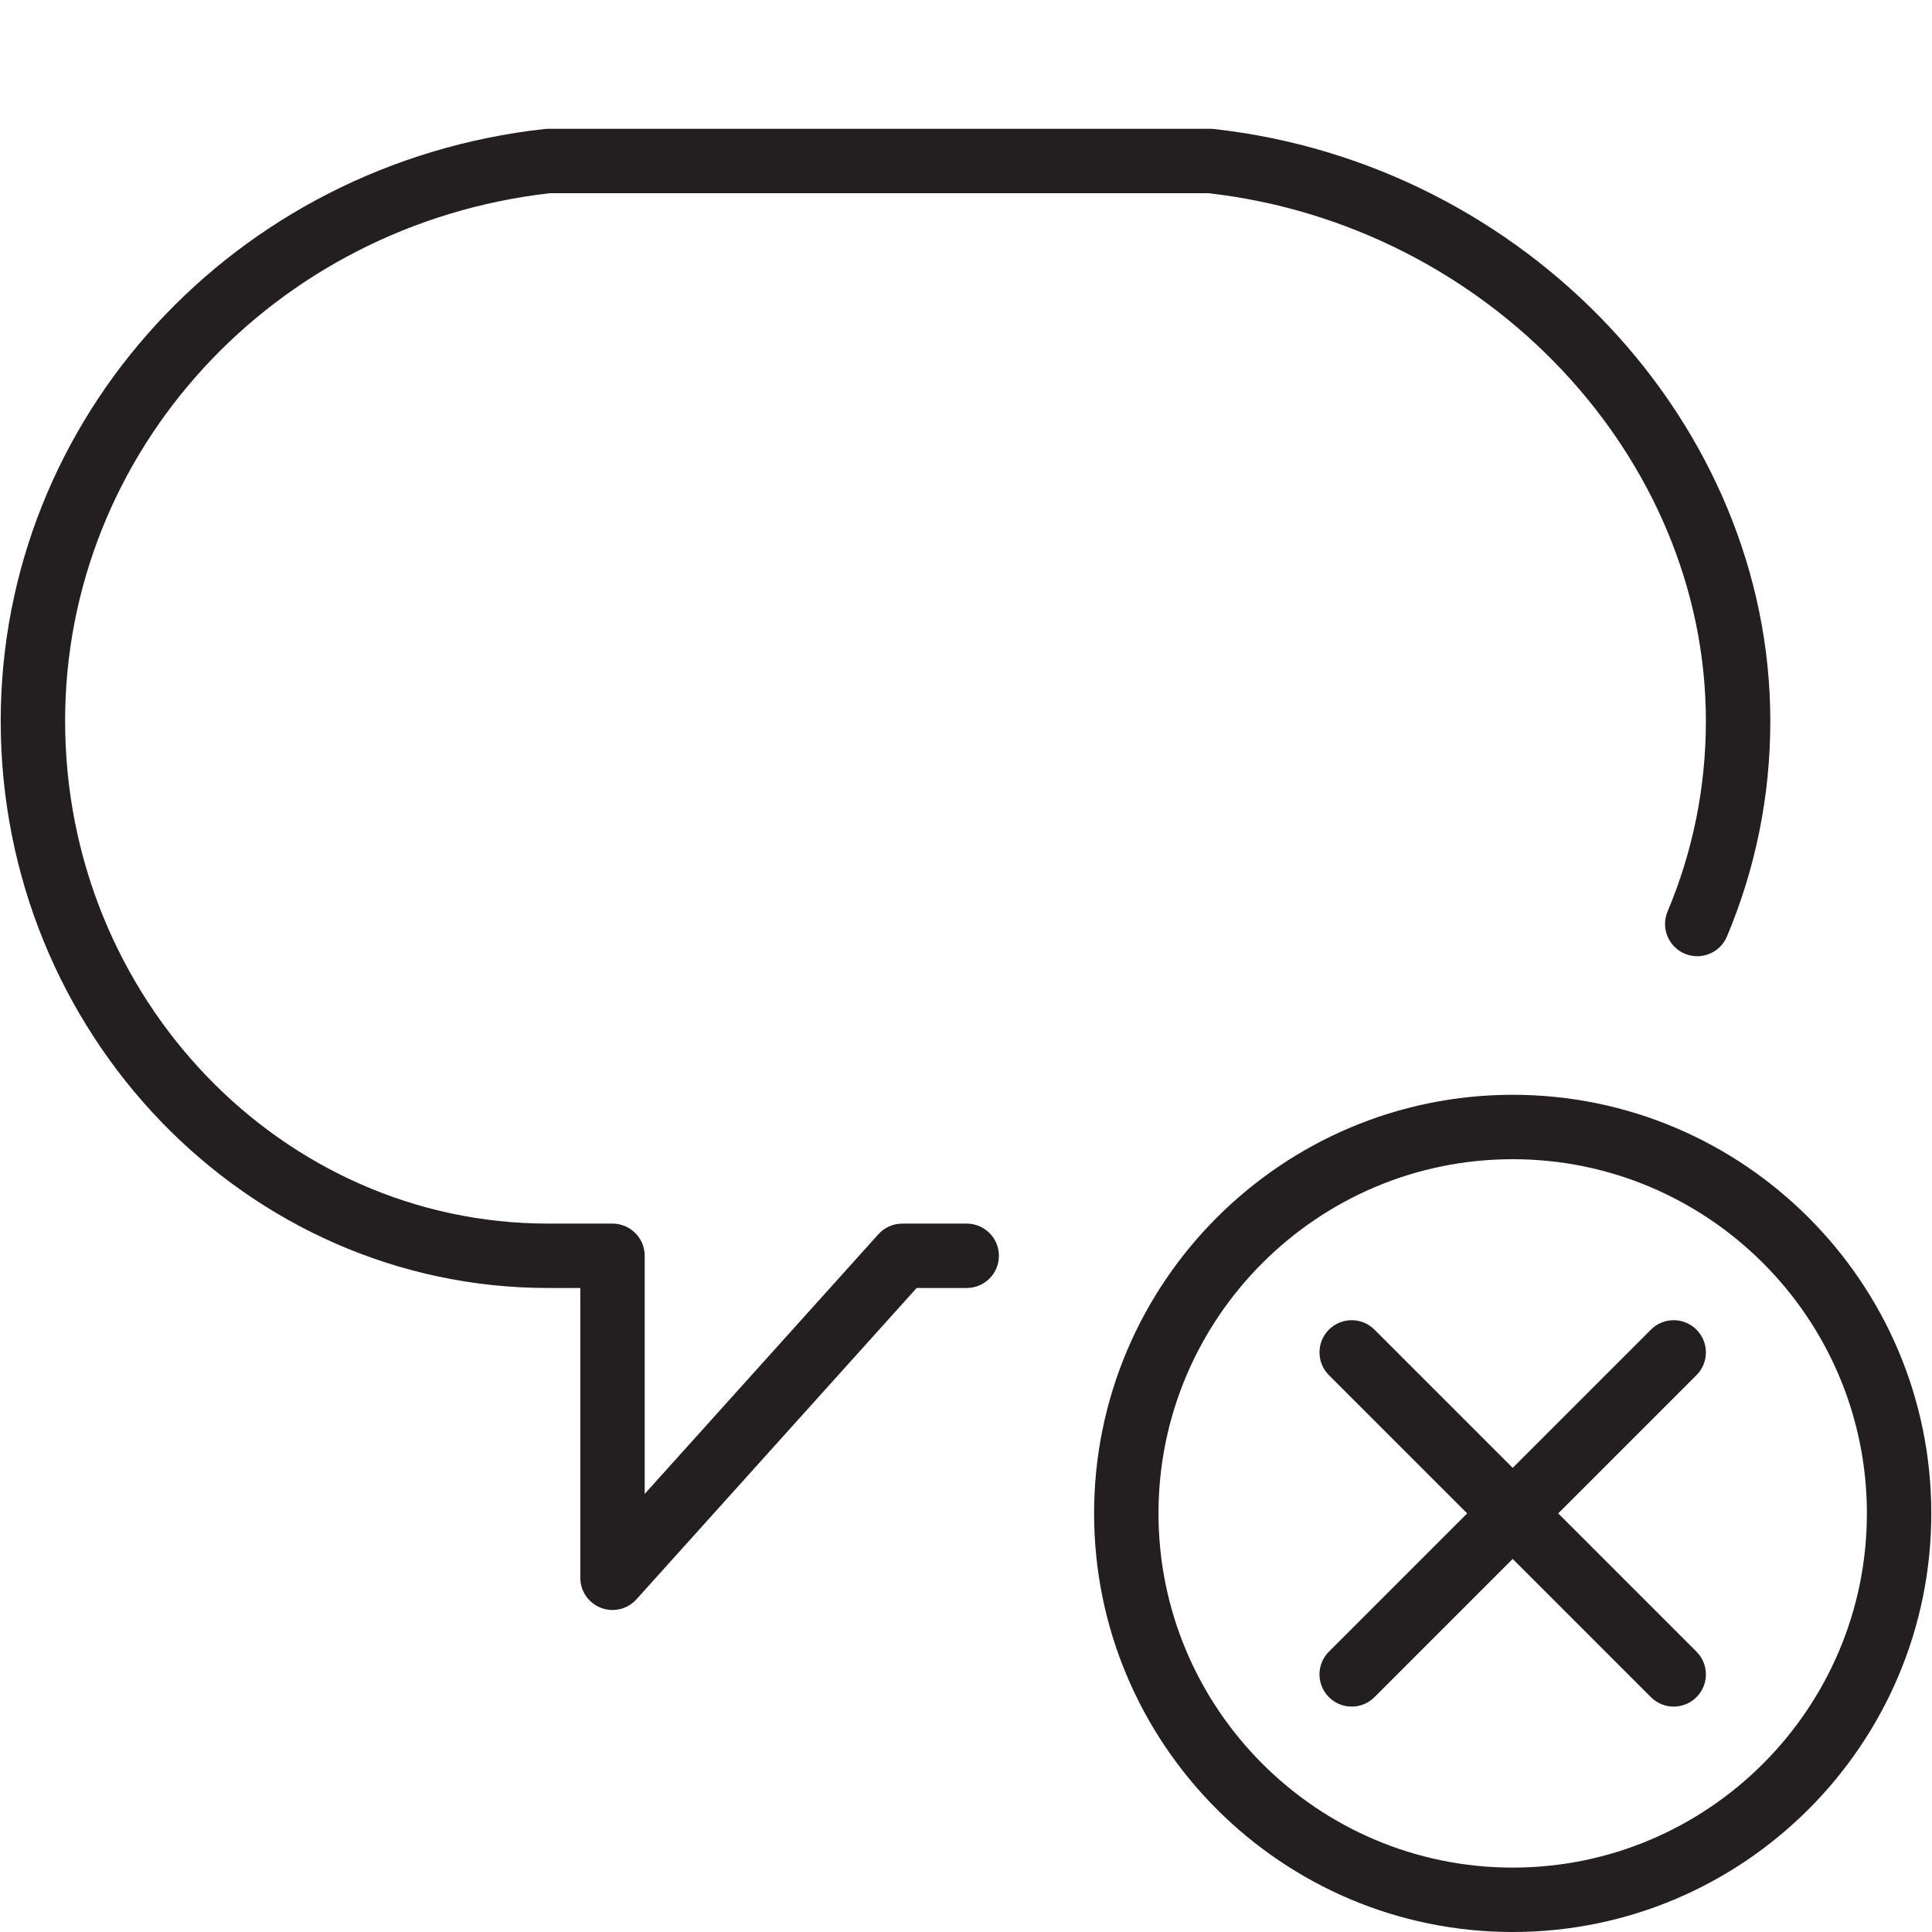 <?xml version="1.0" encoding="utf-8"?>
<!-- Generator: Adobe Illustrator 17.0.0, SVG Export Plug-In . SVG Version: 6.00 Build 0)  -->
<!DOCTYPE svg PUBLIC "-//W3C//DTD SVG 1.1//EN" "http://www.w3.org/Graphics/SVG/1.1/DTD/svg11.dtd">
<svg version="1.1" xmlns="http://www.w3.org/2000/svg" xmlns:xlink="http://www.w3.org/1999/xlink" x="0px" y="0px" width="60px"
	 height="60px" viewBox="0 0 60 60" enable-background="new 0 0 60 60" xml:space="preserve">
<g id="Layer_1">
	<g>
		<path fill="#231F20" d="M37.697,4.006C37.661,4.002,37.623,4,37.587,4H17.022c-0.037,0-0.074,0.002-0.11,0.006
			c-9.628,1.068-16.89,8.972-16.89,18.385c0,9.71,7.626,17.609,17,17.609h1v9c0,0.414,0.255,0.785,0.642,0.934
			C18.78,49.979,18.901,50,19.022,50c0.278,0,0.55-0.116,0.743-0.331L28.467,40h1.555c0.552,0,1-0.448,1-1c0-0.552-0.448-1-1-1h-2
			c-0.284,0-0.554,0.12-0.743,0.331l-7.257,8.063V39c0-0.552-0.448-1-1-1h-2c-8.271,0-15-7.002-15-15.609
			C2.022,14.016,8.49,6.979,17.078,6h20.453c8.667,0.988,15.447,8.178,15.447,16.391c0,2.047-0.4,4.039-1.19,5.917
			c-0.214,0.509,0.025,1.096,0.534,1.31c0.511,0.214,1.096-0.026,1.31-0.534c0.894-2.126,1.347-4.378,1.347-6.693
			C54.978,13.157,47.387,5.081,37.697,4.006z"/>
		<path fill="#231F20" d="M33.978,47c0,7.169,5.832,13,13,13s13-5.831,13-13c0-7.168-5.832-13-13-13S33.978,39.832,33.978,47z
			 M57.978,47c0,6.065-4.935,11-11,11c-6.065,0-11-4.935-11-11c0-6.065,4.935-11,11-11C53.044,36,57.978,40.935,57.978,47z"/>
		<path fill="#231F20" d="M42.685,41.293c-0.391-0.391-1.023-0.391-1.414,0c-0.391,0.391-0.391,1.023,0,1.414L45.564,47
			l-4.293,4.293c-0.391,0.391-0.391,1.023,0,1.414C41.466,52.902,41.722,53,41.978,53c0.256,0,0.512-0.098,0.707-0.293l4.293-4.293
			l4.293,4.293C51.466,52.902,51.722,53,51.978,53c0.256,0,0.512-0.098,0.707-0.293c0.391-0.391,0.391-1.023,0-1.414L48.392,47
			l4.293-4.293c0.391-0.391,0.391-1.023,0-1.414c-0.391-0.391-1.023-0.391-1.414,0l-4.293,4.293L42.685,41.293z"/>
	</g>
</g>
<g id="nyt_x5F_exporter_x5F_info" display="none">
</g>
</svg>
